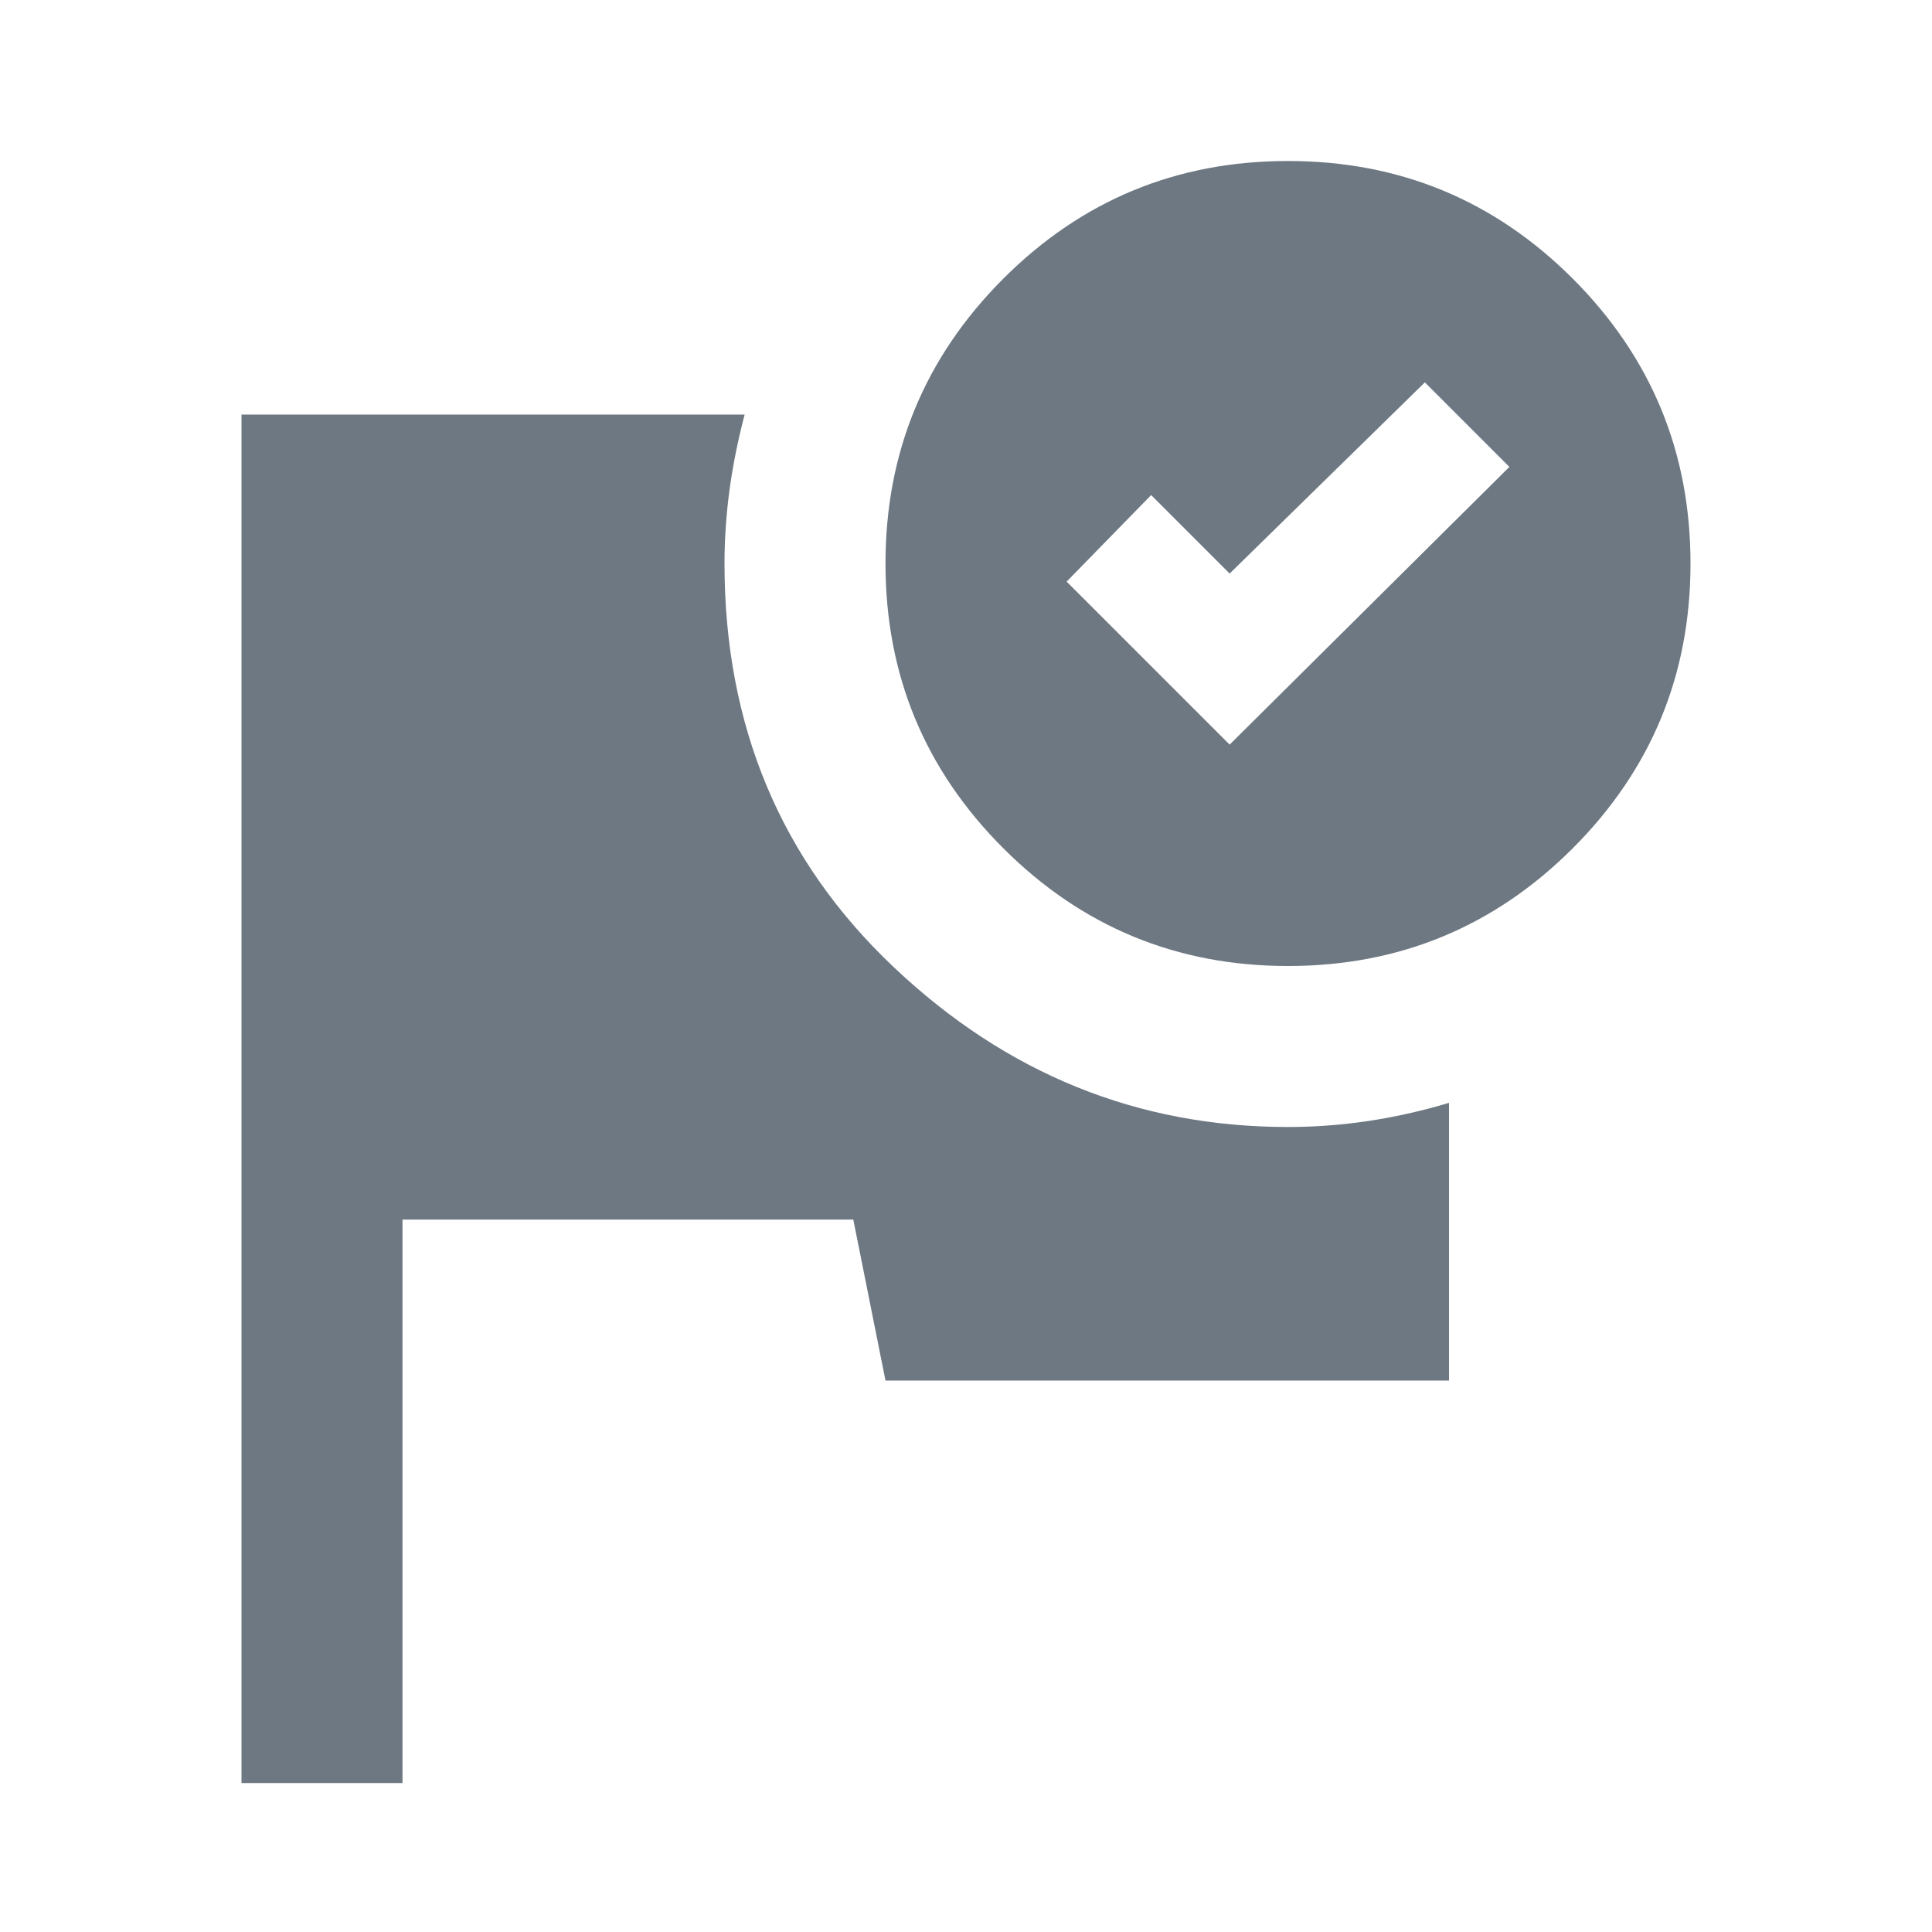 <svg width="24" height="24" viewBox="0 0 24 24" fill="none" xmlns="http://www.w3.org/2000/svg">
<path d="M3 22.15V5.15H9.25C9.167 5.467 9.104 5.779 9.062 6.088C9.021 6.396 9 6.7 9 7C9 9.017 9.7 10.688 11.1 12.012C12.5 13.338 14.133 14 16 14C16.333 14 16.667 13.975 17 13.925C17.333 13.875 17.667 13.8 18 13.7V17.15H11L10.6 15.15H5V22.15H3ZM16 2C17.383 2 18.562 2.487 19.538 3.462C20.512 4.438 21 5.617 21 7C21 8.383 20.512 9.562 19.538 10.537C18.562 11.512 17.383 12 16 12C14.617 12 13.438 11.512 12.463 10.537C11.488 9.562 11 8.383 11 7C11 5.617 11.488 4.438 12.463 3.462C13.438 2.487 14.617 2 16 2ZM15.275 9.25L18.75 5.8L17.7 4.75L15.275 7.125L14.3 6.15L13.25 7.225L15.275 9.25Z" fill="#6D7882"/>
</svg>
